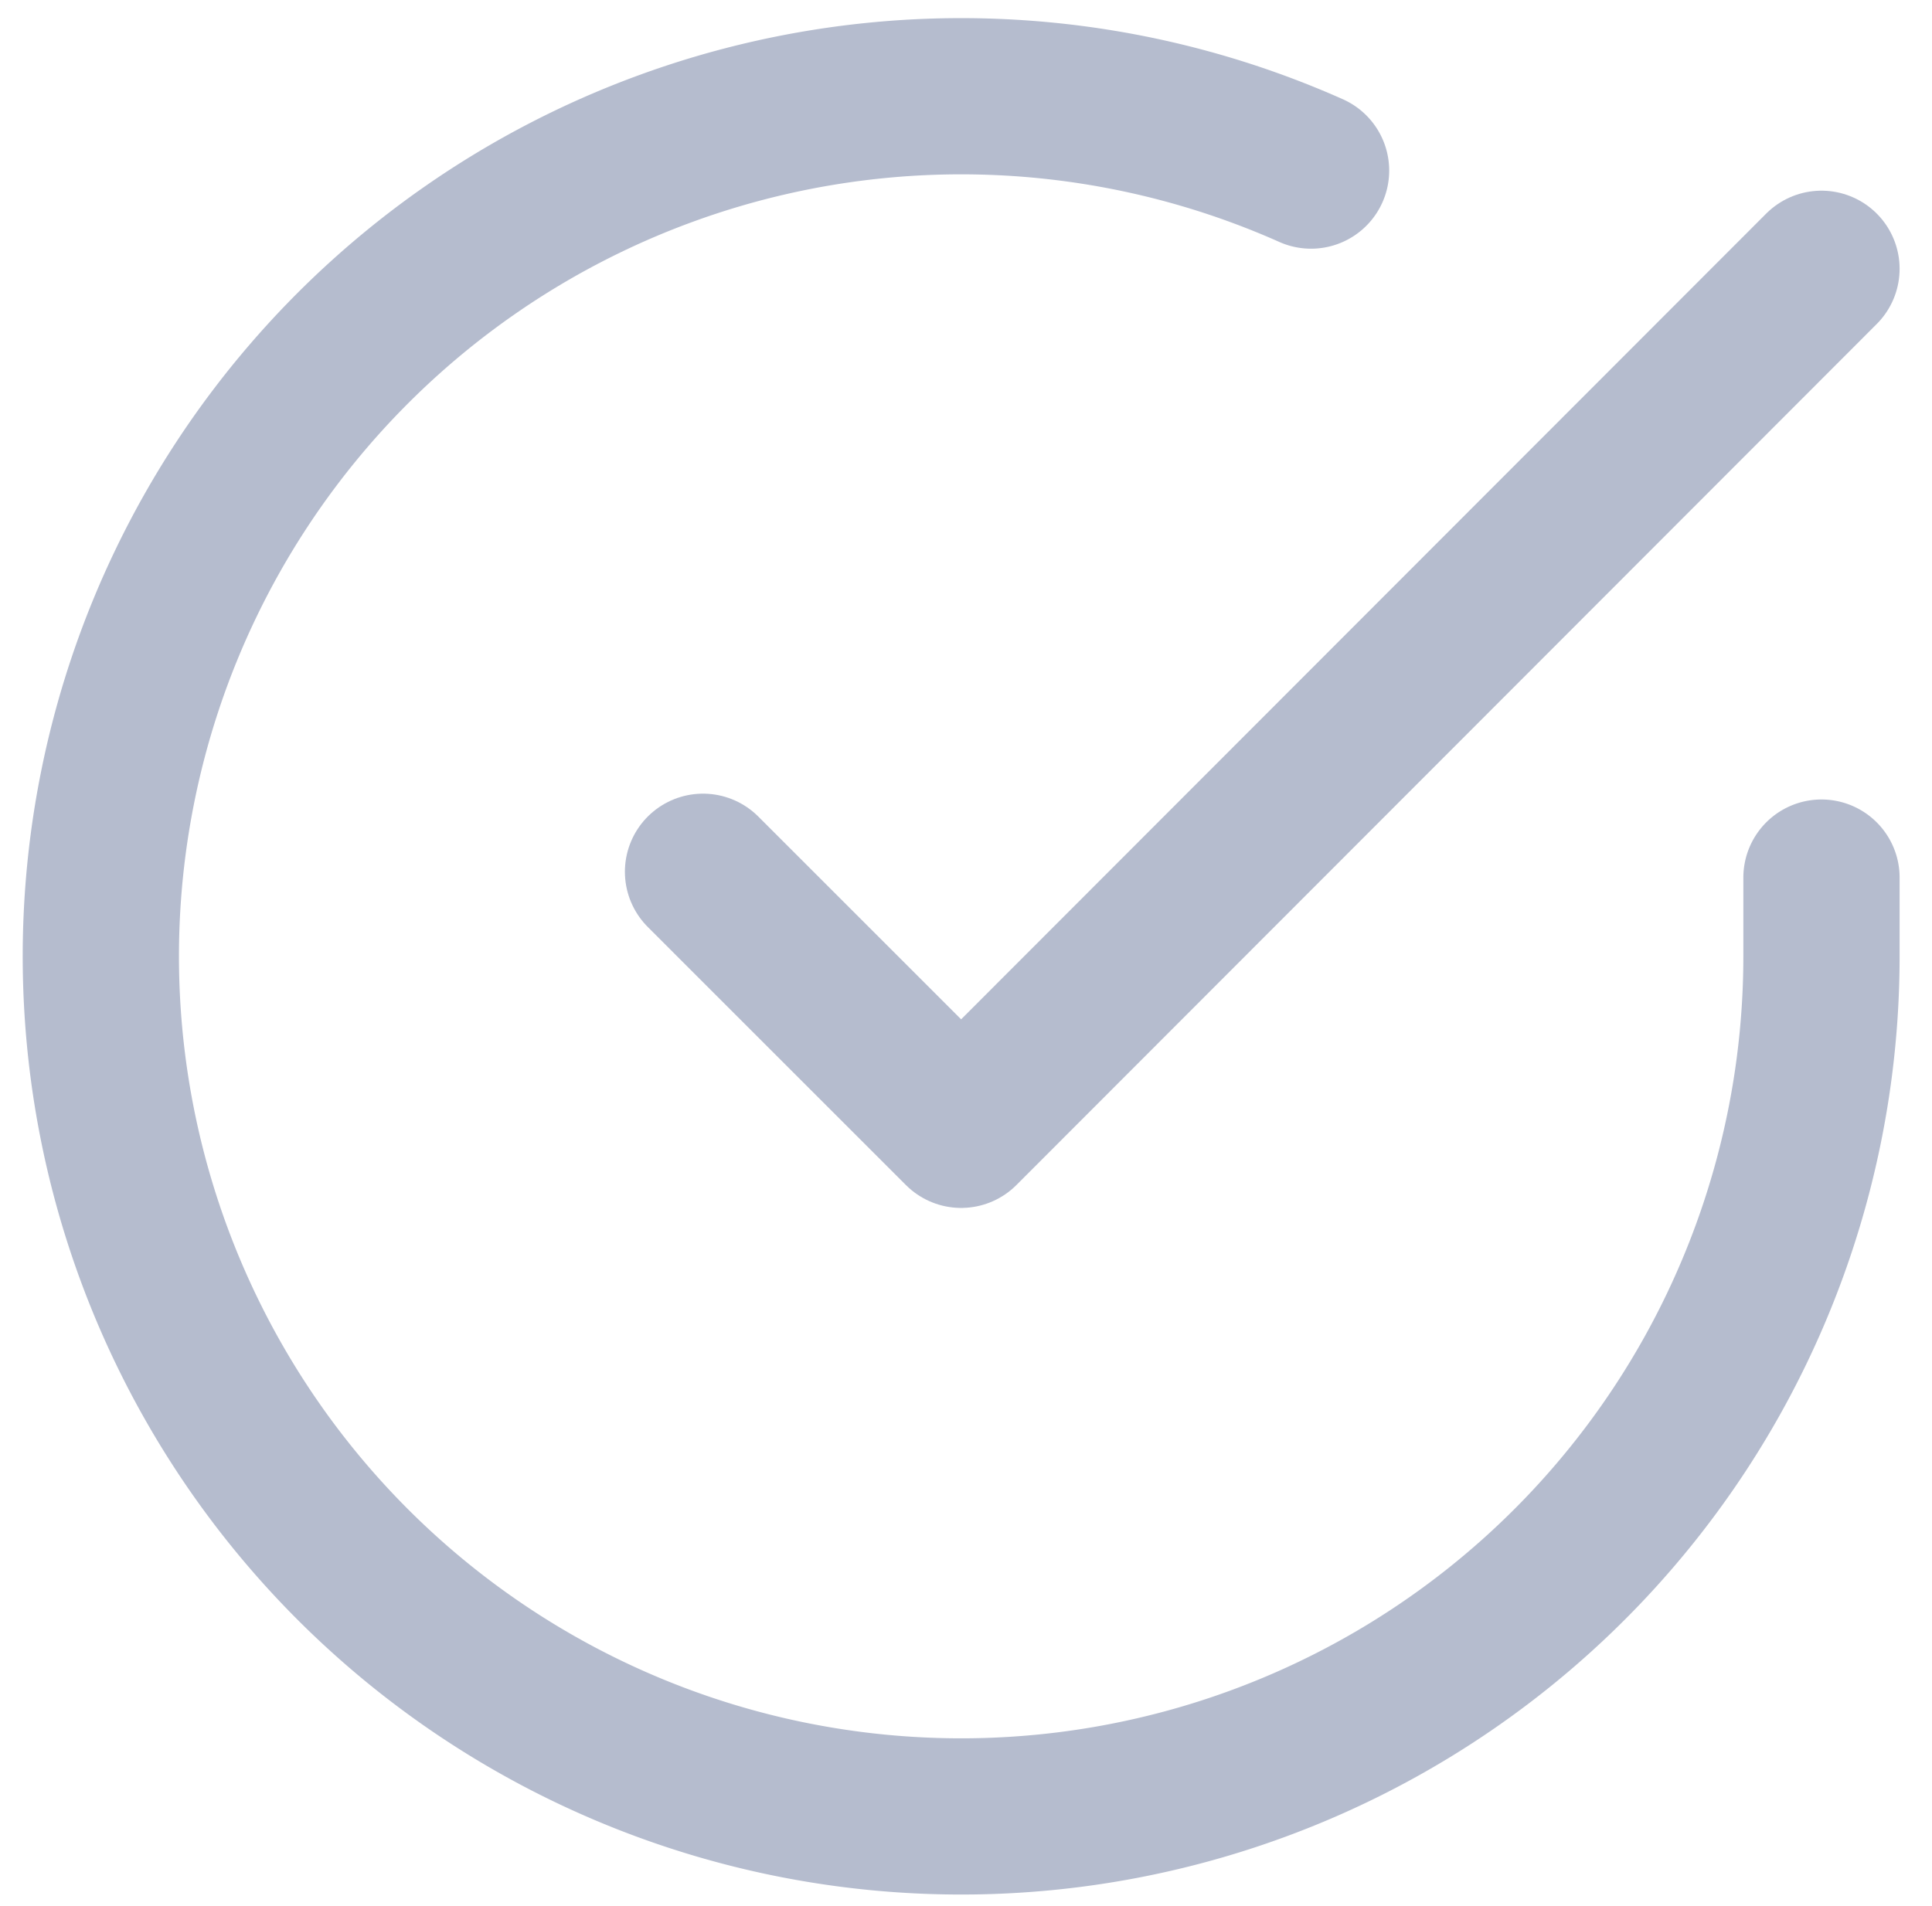 <svg xmlns="http://www.w3.org/2000/svg" width="18.547" height="18.305" viewBox="0 0 18.547 18.305">
  <g id="Icon" transform="translate(0.967 0.924)">
    <path id="Path" d="M17.519,8.5v.76a8.259,8.259,0,1,1-4.9-7.549" transform="translate(-1 -0.997)" fill="none" stroke="#b5bcce" stroke-linecap="round" stroke-linejoin="round" stroke-width="1.5"/>
    <path id="Path-2" data-name="Path" d="M15.237,2,6.978,10.268,4.5,7.79" transform="translate(1.282 -0.343)" fill="none" stroke="#b5bcce" stroke-linecap="round" stroke-linejoin="round" stroke-width="1.5"/>
  </g>
</svg>
